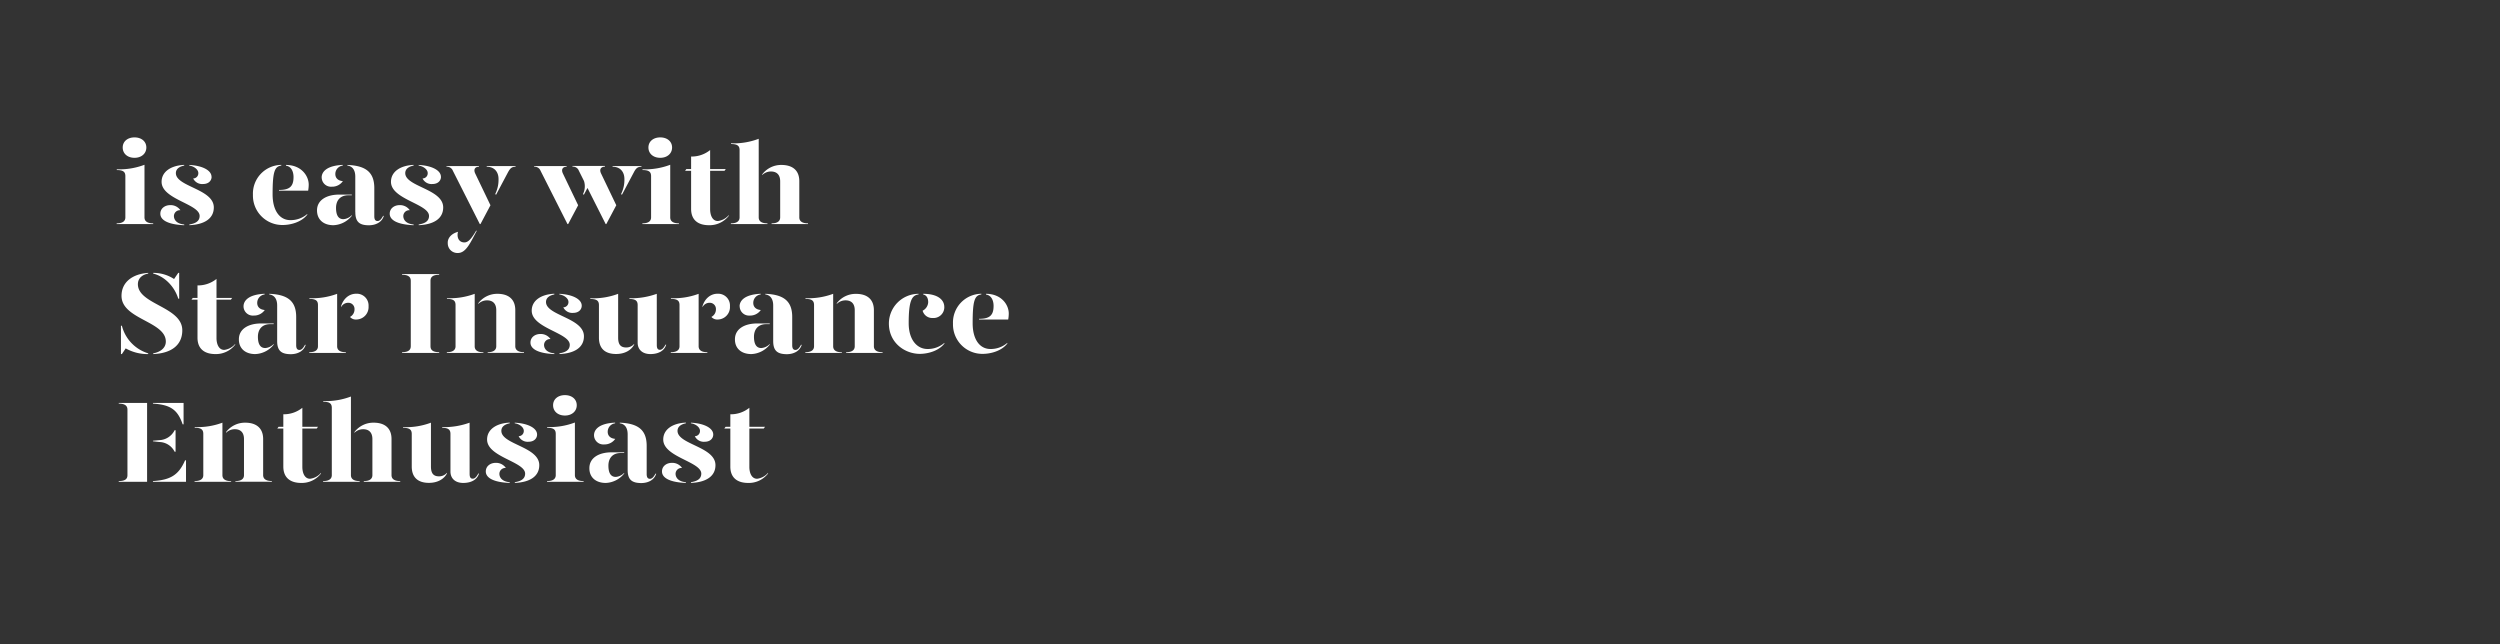 <svg id="Layer_1" data-name="Layer 1" xmlns="http://www.w3.org/2000/svg" viewBox="0 0 970 250"><rect x="0" y="0" width="970" height="250" fill="#333333" stroke="none"/><defs><style>.cls-1{fill:#fff;}.cls-2{fill:none;}</style></defs><title>Artboard 1 copy 3</title><path class="cls-1" d="M45.31,65.69a27.42,27.42,0,0,0,10.75-1.76V84.36c0,1.13.68,2.3,3.38,2.3v.27H45.27v-.27c2.69,0,3.37-1.17,3.37-2.3v-16c0-1.62-.77-2.38-3.33-2.38Zm2.3-8.46c0-2.34,1.88-3.92,4.58-3.92s4.59,1.58,4.59,3.92-1.89,4-4.59,4S47.61,59.61,47.61,57.23Z"/><path class="cls-1" d="M70,81.57a2.3,2.3,0,0,0-2.52,2.25c0,1.31.9,3,4,3.28v.28c-6-.23-9.27-1.85-9.27-4.46,0-2.07,1.8-3.33,3.83-3.33A4.6,4.6,0,0,1,70,81.57Zm1.48-17.32c-1.66.31-3.28,1.17-3.24,3,.14,5.22,14.72,6.08,14.72,13.23,0,4.36-3.69,6.66-9.5,6.89V87.1c1.89-.31,4-1,4-3.32,0-4.68-14.76-6.39-14.76-13.23,0-4,3.73-6.35,8.77-6.57Zm10.62,4.36c0,1.4-1.08,2.79-3.33,2.79a3.85,3.85,0,0,1-3.82-2.16,2,2,0,0,0,2-2.11c0-1.35-1.71-2.66-3.51-2.88V64C78.52,64.25,82.07,66.09,82.07,68.61Z"/><path class="cls-1" d="M98.14,75.59a11.14,11.14,0,0,1,11-11.61v.27c-2.65.31-3.37,2.56-3.37,11.16,0,6.48,2.88,10,6.88,10a9.8,9.8,0,0,0,6.57-2.38v.27c-2.34,3-6.61,4-9.54,4A11.4,11.4,0,0,1,98.14,75.59Zm10.12-1.89c4,0,5.63-1.26,5.63-5,0-2.16-.9-4.14-2.93-4.41V64c5.94,0,8.82,4.23,8.82,7.65a13.85,13.85,0,0,1-.22,2.34h-11.3Z"/><path class="cls-1" d="M123,81.62c0-3.92,3.6-6.12,8.64-6.12h4.86v.27h-1.35c-3.24,0-4.77,2.11-4.77,4.9,0,2.48.72,4.37,2.84,4.37a4.93,4.93,0,0,0,3.28-1.58v.27a9.56,9.56,0,0,1-7.15,3.65C125.54,87.38,123,85.22,123,81.62Zm1.8-12.74c0-2.29,2.07-4.63,8.19-4.9v.27a3.28,3.28,0,0,0-2.88,3.28c0,1.62,1.13,2.61,2.93,2.75a5.06,5.06,0,0,1-4.32,2.16A3.61,3.61,0,0,1,124.82,68.88Zm13.05,13.41V68.52c0-2.2-.85-4-3.06-4.27V64c7.47.27,10.44,3.1,10.44,9V83.91c0,1.31.45,1.85,1.26,1.85s1.44-.68,2.16-2h.27c-.72,2.48-3.15,3.65-5.85,3.65C139.49,87.38,137.87,86.12,137.87,82.29Z"/><path class="cls-1" d="M159,81.57a2.3,2.3,0,0,0-2.52,2.25c0,1.31.9,3,4,3.28v.28c-6-.23-9.27-1.85-9.27-4.46,0-2.07,1.8-3.33,3.83-3.33A4.6,4.6,0,0,1,159,81.57Zm1.48-17.32c-1.66.31-3.28,1.17-3.24,3,.14,5.22,14.72,6.08,14.72,13.23,0,4.36-3.69,6.66-9.5,6.89V87.1c1.89-.31,4-1,4-3.32,0-4.68-14.76-6.39-14.76-13.23,0-4,3.73-6.35,8.77-6.57Zm10.62,4.36c0,1.4-1.08,2.79-3.33,2.79a3.85,3.85,0,0,1-3.82-2.16,2,2,0,0,0,2-2.11c0-1.35-1.71-2.66-3.51-2.88V64C167.53,64.25,171.08,66.09,171.08,68.61Z"/><path class="cls-1" d="M175.72,66.27a2.44,2.44,0,0,0-2.48-1.57v-.27h12.6v.27c-1.57,0-2.2,1.08-1.44,2.65l5.9,12.29-3.87,7.29h-.27Zm-2,27.9c0-1.94,1.53-3.56,4-4.23a3.35,3.35,0,0,0-.18,1.12c-.05,1.71.9,3,2.65,3,1.58,0,2.84-1.66,4.55-4.54H185c-2.47,4.63-4.18,8.64-7.33,8.64A3.74,3.74,0,0,1,173.74,94.17Zm18.45-18.94a12.42,12.42,0,0,0,1.26-5.81c0-2.47-1.4-4.72-4.59-4.72v-.27h11.2v.27c-1.48,0-2.07.58-2.92,2.11l-4.68,8.82Z"/><path class="cls-1" d="M218.42,67.35l5.9,12.29-3.87,7.29h-.27L209.74,66.27a2.44,2.44,0,0,0-2.48-1.57v-.27h12.6v.27C218.29,64.7,217.66,65.78,218.42,67.35Zm14.81,0,5.89,12.29-3.87,7.29H235l-7.06-14-1.44,2.7-.27-.4a6.76,6.76,0,0,0,.36-5l-2-4a2.43,2.43,0,0,0-2.47-1.57v-.27h12.6v.27C233.09,64.7,232.46,65.78,233.23,67.35Zm15.66-2.92v.27c-1.49,0-2.12.58-2.93,2.11l-4.68,8.82-.27-.4a12.3,12.3,0,0,0,1.26-5.81c0-2.47-1.39-4.72-4.59-4.72v-.27Z"/><path class="cls-1" d="M249.29,65.69a27.48,27.48,0,0,0,10.76-1.76V84.36c0,1.13.67,2.3,3.37,2.3v.27H249.25v-.27c2.7,0,3.37-1.17,3.37-2.3v-16c0-1.62-.76-2.38-3.33-2.38Zm2.3-8.46c0-2.34,1.89-3.92,4.59-3.92s4.59,1.58,4.59,3.92-1.89,4-4.59,4S251.59,59.61,251.59,57.23Z"/><path class="cls-1" d="M282.77,83.46v.27a9.41,9.41,0,0,1-7.69,3.65c-4.05,0-6.93-1.85-6.93-6.35V66.27h-2.34l.49-.67h1.85V60.74a11.42,11.42,0,0,0,7.38-2.52V65.6h6.07l-.49.67h-5.58v14.9c0,2.25.85,4.59,3,4.59A6.6,6.6,0,0,0,282.77,83.46Z"/><path class="cls-1" d="M294.38,84.36c0,1.13.68,2.3,3.38,2.3v.27H283.58v-.27c2.7,0,3.38-1.17,3.38-2.3V58.26c0-1.62-.77-2.38-3.33-2.38v-.27a27.42,27.42,0,0,0,10.75-1.76Zm15.75-14v14c0,1.13.68,2.3,3.38,2.3v.27H299.38v-.27c2.65,0,3.33-1.17,3.33-2.3v-14c0-2.52-1.31-3.82-3.56-3.82a4.79,4.79,0,0,0-3.42,1.39v-.27A9.19,9.19,0,0,1,303.2,64C307.25,64,310.13,65.87,310.13,70.32Z"/><path class="cls-1" d="M57.5,137.1v.28a17.06,17.06,0,0,1-8.73-2.21l-1.48,2.21h-.36v-11h.36A15.07,15.07,0,0,0,57.5,137.1Zm13.23-8.95c0,5.81-4.32,8.95-11.29,9.23v-.28c2.47-.44,4.9-1.88,4.9-4.58,0-7.88-17.19-8.6-17.19-17.73,0-5.4,4.37-8.51,10.35-8.91v.27c-2.07.36-4,1.66-4,4.14C53.54,118.16,70.73,119,70.73,128.15Zm-11.29-22v-.27a14.53,14.53,0,0,1,8.1,2.38l1.62-2.38h.36v10h-.36C67.72,111.14,63.85,107.23,59.44,106.15Z"/><path class="cls-1" d="M91.25,133.46v.27a9.41,9.41,0,0,1-7.69,3.65c-4,0-6.93-1.85-6.93-6.35V116.27H74.29l.49-.67h1.85v-4.86A11.42,11.42,0,0,0,84,108.22v7.38h6.07l-.49.67H84v14.9c0,2.25.85,4.59,3,4.59A6.6,6.6,0,0,0,91.25,133.46Z"/><path class="cls-1" d="M92.69,131.62c0-3.92,3.6-6.12,8.64-6.12h4.86v.27h-1.35c-3.24,0-4.77,2.11-4.77,4.9,0,2.48.72,4.37,2.84,4.37a4.93,4.93,0,0,0,3.28-1.58v.27A9.56,9.56,0,0,1,99,137.38C95.21,137.38,92.65,135.22,92.69,131.62Zm1.8-12.74c0-2.29,2.07-4.63,8.19-4.9v.27a3.28,3.28,0,0,0-2.88,3.28c0,1.62,1.13,2.61,2.93,2.75a5.06,5.06,0,0,1-4.32,2.16A3.61,3.61,0,0,1,94.49,118.88Zm13.05,13.41V118.52c0-2.2-.85-4-3.06-4.27V114c7.47.27,10.44,3.1,10.44,9v10.93c0,1.31.45,1.85,1.26,1.85s1.44-.68,2.16-2h.27c-.72,2.48-3.15,3.65-5.85,3.65C109.16,137.38,107.54,136.12,107.54,132.29Z"/><path class="cls-1" d="M130.81,134.36c0,1.13.67,2.3,3.37,2.3v.27H120v-.27c2.7,0,3.37-1.17,3.37-2.3v-16c0-1.62-.76-2.39-3.33-2.39v-.27A27.66,27.66,0,0,0,130.81,114ZM143,118.84a4.82,4.82,0,0,1-4.64,5.13,3,3,0,0,1-2.56-1,3.3,3.3,0,0,0,1.75-3.06,2.38,2.38,0,0,0-2.52-2.43,3.09,3.09,0,0,0-2.7,1.71v-.36c.86-2.88,3.06-4.86,5.85-4.86A4.57,4.57,0,0,1,143,118.84Z"/><path class="cls-1" d="M156,136.66c2.7,0,3.38-1.08,3.38-2.3V108.89c0-1.21-.68-2.29-3.38-2.29v-.27h14.4v.27c-2.7,0-3.37,1.08-3.37,2.29v25.47c0,1.22.67,2.3,3.37,2.3v.27H156Z"/><path class="cls-1" d="M173.38,136.66c2.7,0,3.37-1.17,3.37-2.3v-16c0-1.62-.76-2.39-3.33-2.39v-.27A27.66,27.66,0,0,0,184.18,114v20.38c0,1.13.67,2.3,3.37,2.3v.27H173.38Zm15.84,0c2.65,0,3.33-1.17,3.33-2.3v-14c0-2.52-1.31-3.82-3.56-3.82a4.79,4.79,0,0,0-3.42,1.39v-.27A9.19,9.19,0,0,1,193,114c4.05,0,6.93,1.89,6.93,6.34v14c0,1.13.68,2.3,3.38,2.3v.27H189.22Z"/><path class="cls-1" d="M213.61,131.57a2.3,2.3,0,0,0-2.52,2.25c0,1.31.9,3,4,3.28v.28c-6-.23-9.27-1.85-9.27-4.46,0-2.07,1.8-3.33,3.83-3.33A4.6,4.6,0,0,1,213.61,131.57Zm1.48-17.32c-1.66.31-3.28,1.17-3.24,3,.14,5.22,14.72,6.08,14.72,13.23,0,4.36-3.69,6.66-9.5,6.89v-.28c1.89-.31,4-1,4-3.32,0-4.68-14.76-6.39-14.76-13.23,0-4,3.73-6.35,8.77-6.57Zm10.62,4.36c0,1.4-1.08,2.79-3.33,2.79a3.85,3.85,0,0,1-3.82-2.16,2,2,0,0,0,2-2.11c0-1.35-1.71-2.66-3.51-2.88V114C222.16,114.25,225.71,116.09,225.71,118.61Z"/><path class="cls-1" d="M239.84,131c0,2.52.86,3.82,3.11,3.82a3.94,3.94,0,0,0,3.1-1.39v.27c-1,1.94-3.33,3.65-7,3.65-4.05,0-6.66-1.89-6.66-6.35V118.39c0-1.62-.77-2.39-3.33-2.39v-.27A27.61,27.61,0,0,0,239.84,114Zm15,2.88c0,1.31.4,1.85,1.21,1.85s1.44-.68,2.16-2h.27c-.72,2.48-3.15,3.65-6.12,3.65-3.15,0-4.95-1.8-4.95-4.41V118.39c0-1.62-.76-2.39-3.19-2.39v-.27A29.36,29.36,0,0,0,254.83,114Z"/><path class="cls-1" d="M271.07,134.36c0,1.13.68,2.3,3.38,2.3v.27H260.27v-.27c2.7,0,3.38-1.17,3.38-2.3v-16c0-1.62-.77-2.39-3.33-2.39v-.27A27.61,27.61,0,0,0,271.07,114Zm12.15-15.52a4.81,4.81,0,0,1-4.63,5.13,3.07,3.07,0,0,1-2.57-1,3.29,3.29,0,0,0,1.76-3.06,2.39,2.39,0,0,0-2.52-2.43,3.07,3.07,0,0,0-2.7,1.71v-.36c.85-2.88,3.06-4.86,5.85-4.86A4.57,4.57,0,0,1,283.22,118.84Z"/><path class="cls-1" d="M285.16,131.62c0-3.92,3.6-6.12,8.64-6.12h4.86v.27h-1.35c-3.24,0-4.77,2.11-4.77,4.9,0,2.48.72,4.37,2.83,4.37a5,5,0,0,0,3.29-1.58v.27a9.59,9.59,0,0,1-7.16,3.65C287.68,137.38,285.11,135.22,285.16,131.62Zm1.8-12.74c0-2.29,2.07-4.63,8.19-4.9v.27a3.28,3.28,0,0,0-2.88,3.28c0,1.62,1.12,2.61,2.92,2.75a5,5,0,0,1-4.32,2.16A3.61,3.61,0,0,1,287,118.88ZM300,132.29V118.52c0-2.2-.86-4-3.06-4.27V114c7.47.27,10.44,3.1,10.44,9v10.93c0,1.31.45,1.85,1.26,1.85s1.44-.68,2.16-2h.27c-.72,2.48-3.15,3.65-5.85,3.65C301.63,137.38,300,136.12,300,132.29Z"/><path class="cls-1" d="M312.47,136.66c2.7,0,3.38-1.17,3.38-2.3v-16c0-1.62-.77-2.39-3.33-2.39v-.27A27.61,27.61,0,0,0,323.27,114v20.38c0,1.13.68,2.3,3.38,2.3v.27H312.47Zm15.84,0c2.66,0,3.33-1.17,3.33-2.3v-14c0-2.52-1.3-3.82-3.55-3.82a4.79,4.79,0,0,0-3.42,1.39v-.27a9.18,9.18,0,0,1,7.47-3.64c4.05,0,6.93,1.89,6.93,6.34v14c0,1.13.67,2.3,3.37,2.3v.27H328.31Z"/><path class="cls-1" d="M356.39,114.25c-2.65.31-3.82,2.56-3.82,11.16,0,6.48,3.28,10,7.29,10a9.83,9.83,0,0,0,6.57-2.38v.27c-2.34,3-6.62,4-9.54,4-5.76,0-12-4.23-12-11.79A11.53,11.53,0,0,1,356.39,114Zm10,4.81a4.18,4.18,0,0,1-4.5,4.32,3.83,3.83,0,0,1-3.91-2.83,3.9,3.9,0,0,0,2.16-3.29c0-1-.27-2.65-1.94-3V114C364.09,114,366.38,116.5,366.38,119.06Z"/><path class="cls-1" d="M369.76,125.59a11.14,11.14,0,0,1,11-11.61v.27c-2.65.31-3.37,2.56-3.37,11.16,0,6.48,2.88,10,6.88,10a9.8,9.8,0,0,0,6.57-2.38v.27c-2.34,3-6.61,4-9.54,4A11.4,11.4,0,0,1,369.76,125.59Zm10.12-1.89c4,0,5.63-1.26,5.63-5,0-2.16-.9-4.14-2.93-4.41V114c5.94,0,8.82,4.23,8.82,7.65a13.85,13.85,0,0,1-.22,2.34h-11.3Z"/><path class="cls-1" d="M46.07,186.93v-.27c2.7,0,3.38-1,3.38-2.3V158.94c0-1.26-.68-2.34-3.38-2.34v-.27h11v30.6Zm25.16-30.6v8.32h-.36c-1.94-5.67-4.68-7.6-11.52-8.05v-.27ZM59.35,171.22V171l2.47-.22a6.93,6.93,0,0,0,5.94-3.87h.36v8.37h-.36a6.8,6.8,0,0,0-5.94-3.78Zm0,15.44c6.84-.45,10-2.39,12.46-8.06h.36v8.33H59.35Z"/><path class="cls-1" d="M75.5,186.66c2.7,0,3.38-1.17,3.38-2.3v-16c0-1.62-.77-2.39-3.33-2.39v-.27A27.61,27.61,0,0,0,86.3,164v20.38c0,1.13.68,2.3,3.38,2.3v.27H75.5Zm15.84,0c2.66,0,3.33-1.17,3.33-2.3v-14c0-2.52-1.3-3.82-3.55-3.82a4.79,4.79,0,0,0-3.42,1.39v-.27A9.18,9.18,0,0,1,95.17,164c4,0,6.93,1.89,6.93,6.34v14c0,1.13.67,2.3,3.37,2.3v.27H91.34Z"/><path class="cls-1" d="M124.55,183.46v.27a9.41,9.41,0,0,1-7.69,3.65c-4,0-6.93-1.85-6.93-6.35V166.27h-2.34l.49-.67h1.85v-4.86a11.42,11.42,0,0,0,7.38-2.52v7.38h6.07l-.49.67h-5.58v14.9c0,2.25.85,4.59,3,4.59A6.6,6.6,0,0,0,124.55,183.46Z"/><path class="cls-1" d="M136.16,184.36c0,1.13.68,2.3,3.38,2.3v.27H125.36v-.27c2.7,0,3.38-1.17,3.38-2.3v-26.1c0-1.62-.77-2.38-3.33-2.38v-.27a27.42,27.42,0,0,0,10.75-1.76Zm15.75-14v14c0,1.13.68,2.3,3.38,2.3v.27H141.16v-.27c2.65,0,3.33-1.17,3.33-2.3v-14c0-2.52-1.31-3.82-3.56-3.82a4.79,4.79,0,0,0-3.42,1.39v-.27A9.19,9.19,0,0,1,145,164C149,164,151.91,165.87,151.91,170.32Z"/><path class="cls-1" d="M167.21,181c0,2.52.86,3.82,3.11,3.82a3.94,3.94,0,0,0,3.1-1.39v.27c-1,1.94-3.33,3.65-7,3.65-4,0-6.66-1.89-6.66-6.35V168.39c0-1.62-.77-2.39-3.33-2.39v-.27A27.61,27.61,0,0,0,167.21,164Zm15,2.88c0,1.31.4,1.85,1.21,1.85s1.44-.68,2.16-2h.27c-.72,2.48-3.15,3.65-6.12,3.65-3.15,0-4.95-1.8-4.95-4.41V168.39c0-1.62-.76-2.39-3.19-2.39v-.27A29.36,29.36,0,0,0,182.2,164Z"/><path class="cls-1" d="M196.28,181.57a2.31,2.31,0,0,0-2.52,2.25c0,1.31.9,3,4,3.28v.28c-6-.23-9.27-1.85-9.27-4.46,0-2.07,1.8-3.33,3.82-3.33A4.59,4.59,0,0,1,196.28,181.57Zm1.49-17.32c-1.67.31-3.29,1.17-3.24,3,.13,5.22,14.71,6.08,14.71,13.23,0,4.36-3.69,6.66-9.49,6.89v-.28c1.89-.31,4-1,4-3.32,0-4.68-14.76-6.39-14.76-13.23,0-4,3.74-6.35,8.78-6.57Zm10.62,4.36c0,1.4-1.08,2.79-3.33,2.79a3.87,3.87,0,0,1-3.83-2.16,2,2,0,0,0,2-2.11c0-1.35-1.71-2.66-3.51-2.88V164C204.83,164.25,208.39,166.09,208.39,168.61Z"/><path class="cls-1" d="M212.3,165.69a27.48,27.48,0,0,0,10.76-1.76v20.43c0,1.13.67,2.3,3.37,2.3v.27H212.26v-.27c2.7,0,3.37-1.17,3.37-2.3v-16c0-1.62-.76-2.38-3.33-2.38Zm2.3-8.46c0-2.34,1.89-3.92,4.59-3.92s4.59,1.58,4.59,3.92-1.89,4-4.59,4S214.6,159.61,214.6,157.23Z"/><path class="cls-1" d="M228.68,181.62c0-3.92,3.6-6.12,8.64-6.12h4.86v.27h-1.35c-3.24,0-4.77,2.11-4.77,4.9,0,2.48.72,4.37,2.84,4.37a4.93,4.93,0,0,0,3.28-1.58v.27a9.56,9.56,0,0,1-7.15,3.65C231.2,187.38,228.64,185.22,228.68,181.62Zm1.8-12.74c0-2.29,2.07-4.63,8.19-4.9v.27a3.28,3.28,0,0,0-2.88,3.28c0,1.62,1.13,2.61,2.93,2.75a5.06,5.06,0,0,1-4.32,2.16A3.61,3.61,0,0,1,230.48,168.88Zm13.05,13.41V168.52c0-2.2-.85-4-3.06-4.27V164c7.47.27,10.44,3.1,10.44,9v10.93c0,1.31.45,1.85,1.26,1.85s1.44-.68,2.16-2h.27c-.72,2.48-3.15,3.65-5.85,3.65C245.15,187.38,243.53,186.12,243.53,182.29Z"/><path class="cls-1" d="M264.64,181.57a2.3,2.3,0,0,0-2.52,2.25c0,1.31.9,3,4,3.28v.28c-6-.23-9.27-1.85-9.27-4.46,0-2.07,1.8-3.33,3.83-3.33A4.6,4.6,0,0,1,264.64,181.57Zm1.48-17.32c-1.66.31-3.28,1.17-3.24,3,.14,5.22,14.72,6.08,14.72,13.23,0,4.36-3.69,6.66-9.5,6.89v-.28c1.89-.31,4-1,4-3.32,0-4.68-14.76-6.39-14.76-13.23,0-4,3.73-6.35,8.77-6.57Zm10.62,4.36c0,1.4-1.08,2.79-3.33,2.79a3.85,3.85,0,0,1-3.82-2.16,2,2,0,0,0,2-2.11c0-1.35-1.71-2.66-3.51-2.88V164C273.19,164.25,276.74,166.09,276.74,168.61Z"/><path class="cls-1" d="M298,183.46v.27a9.42,9.42,0,0,1-7.7,3.65c-4.05,0-6.93-1.85-6.93-6.35V166.27h-2.34l.5-.67h1.84v-4.86a11.38,11.38,0,0,0,7.38-2.52v7.38h6.08l-.5.67h-5.58v14.9c0,2.25.86,4.59,3,4.59A6.64,6.64,0,0,0,298,183.46Z"/><rect class="cls-2" width="970" height="250"/></svg>